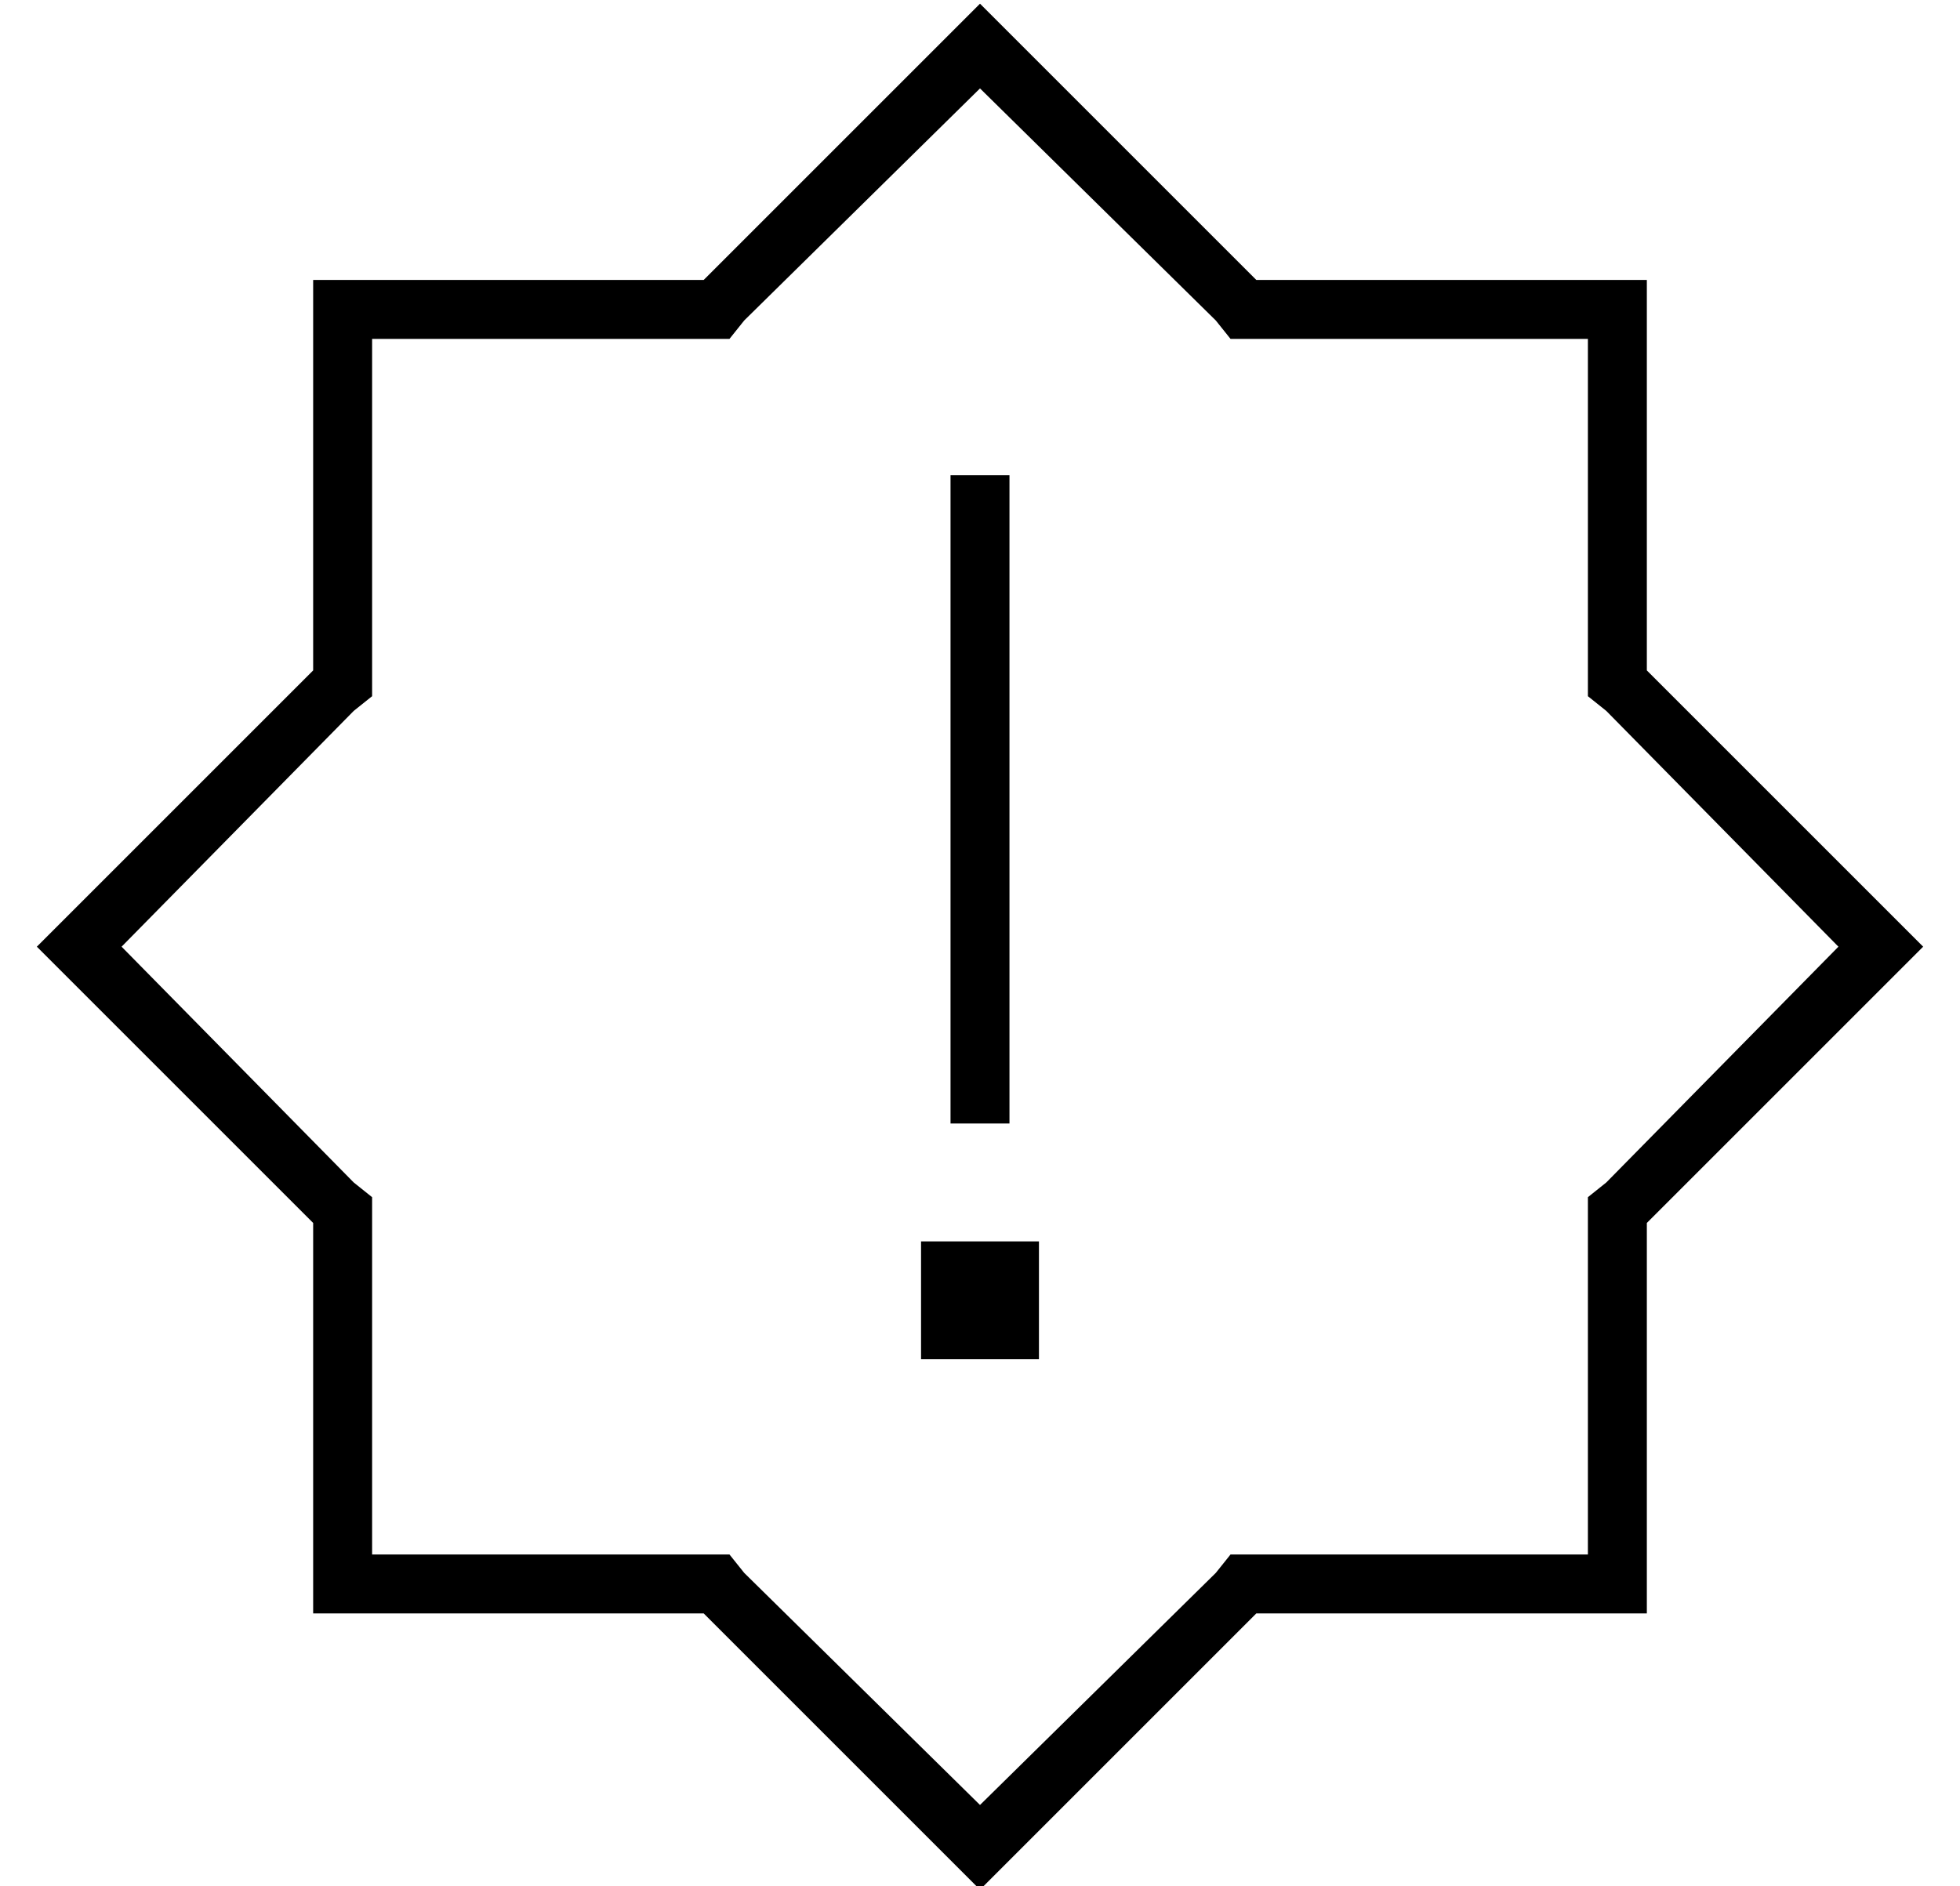 <?xml version="1.0" standalone="no"?>
<!DOCTYPE svg PUBLIC "-//W3C//DTD SVG 1.1//EN" "http://www.w3.org/Graphics/SVG/1.1/DTD/svg11.dtd" >
<svg xmlns="http://www.w3.org/2000/svg" xmlns:xlink="http://www.w3.org/1999/xlink" version="1.1" viewBox="-10 -40 532 512">
   <path fill="currentColor"
d="M267 -28l64 64l-64 -64l64 64h90h16v16v0v90v0l64 64v0l11 11v0l-11 11v0l-64 64v0v90v0v16v0h-16h-90l-64 64v0l-11 11v0l-11 -11v0l-64 -64v0h-90h-16v-16v0v-90v0l-64 -64v0l-11 -11v0l11 -11v0l64 -64v0v-90v0v-16v0h16h90l64 -64v0l11 -11v0l11 11v0zM331 52h-7h7
h-7l-4 -5v0l-64 -63v0l-64 63v0l-4 5v0h-7h-90v90v0v7v0l-5 4v0l-63 64v0l63 64v0l5 4v0v7v0v90v0h90h7l4 5v0l64 63v0l64 -63v0l4 -5v0h7h90v-90v0v-7v0l5 -4v0l63 -64v0l-63 -64v0l-5 -4v0v-7v0v-90v0h-90v0zM264 89v8v-8v8v160v0v8v0h-16v0v-8v0v-160v0v-8v0h16v0z
M240 297h32h-32h32v32v0h-32v0v-32v0z" />
</svg>
